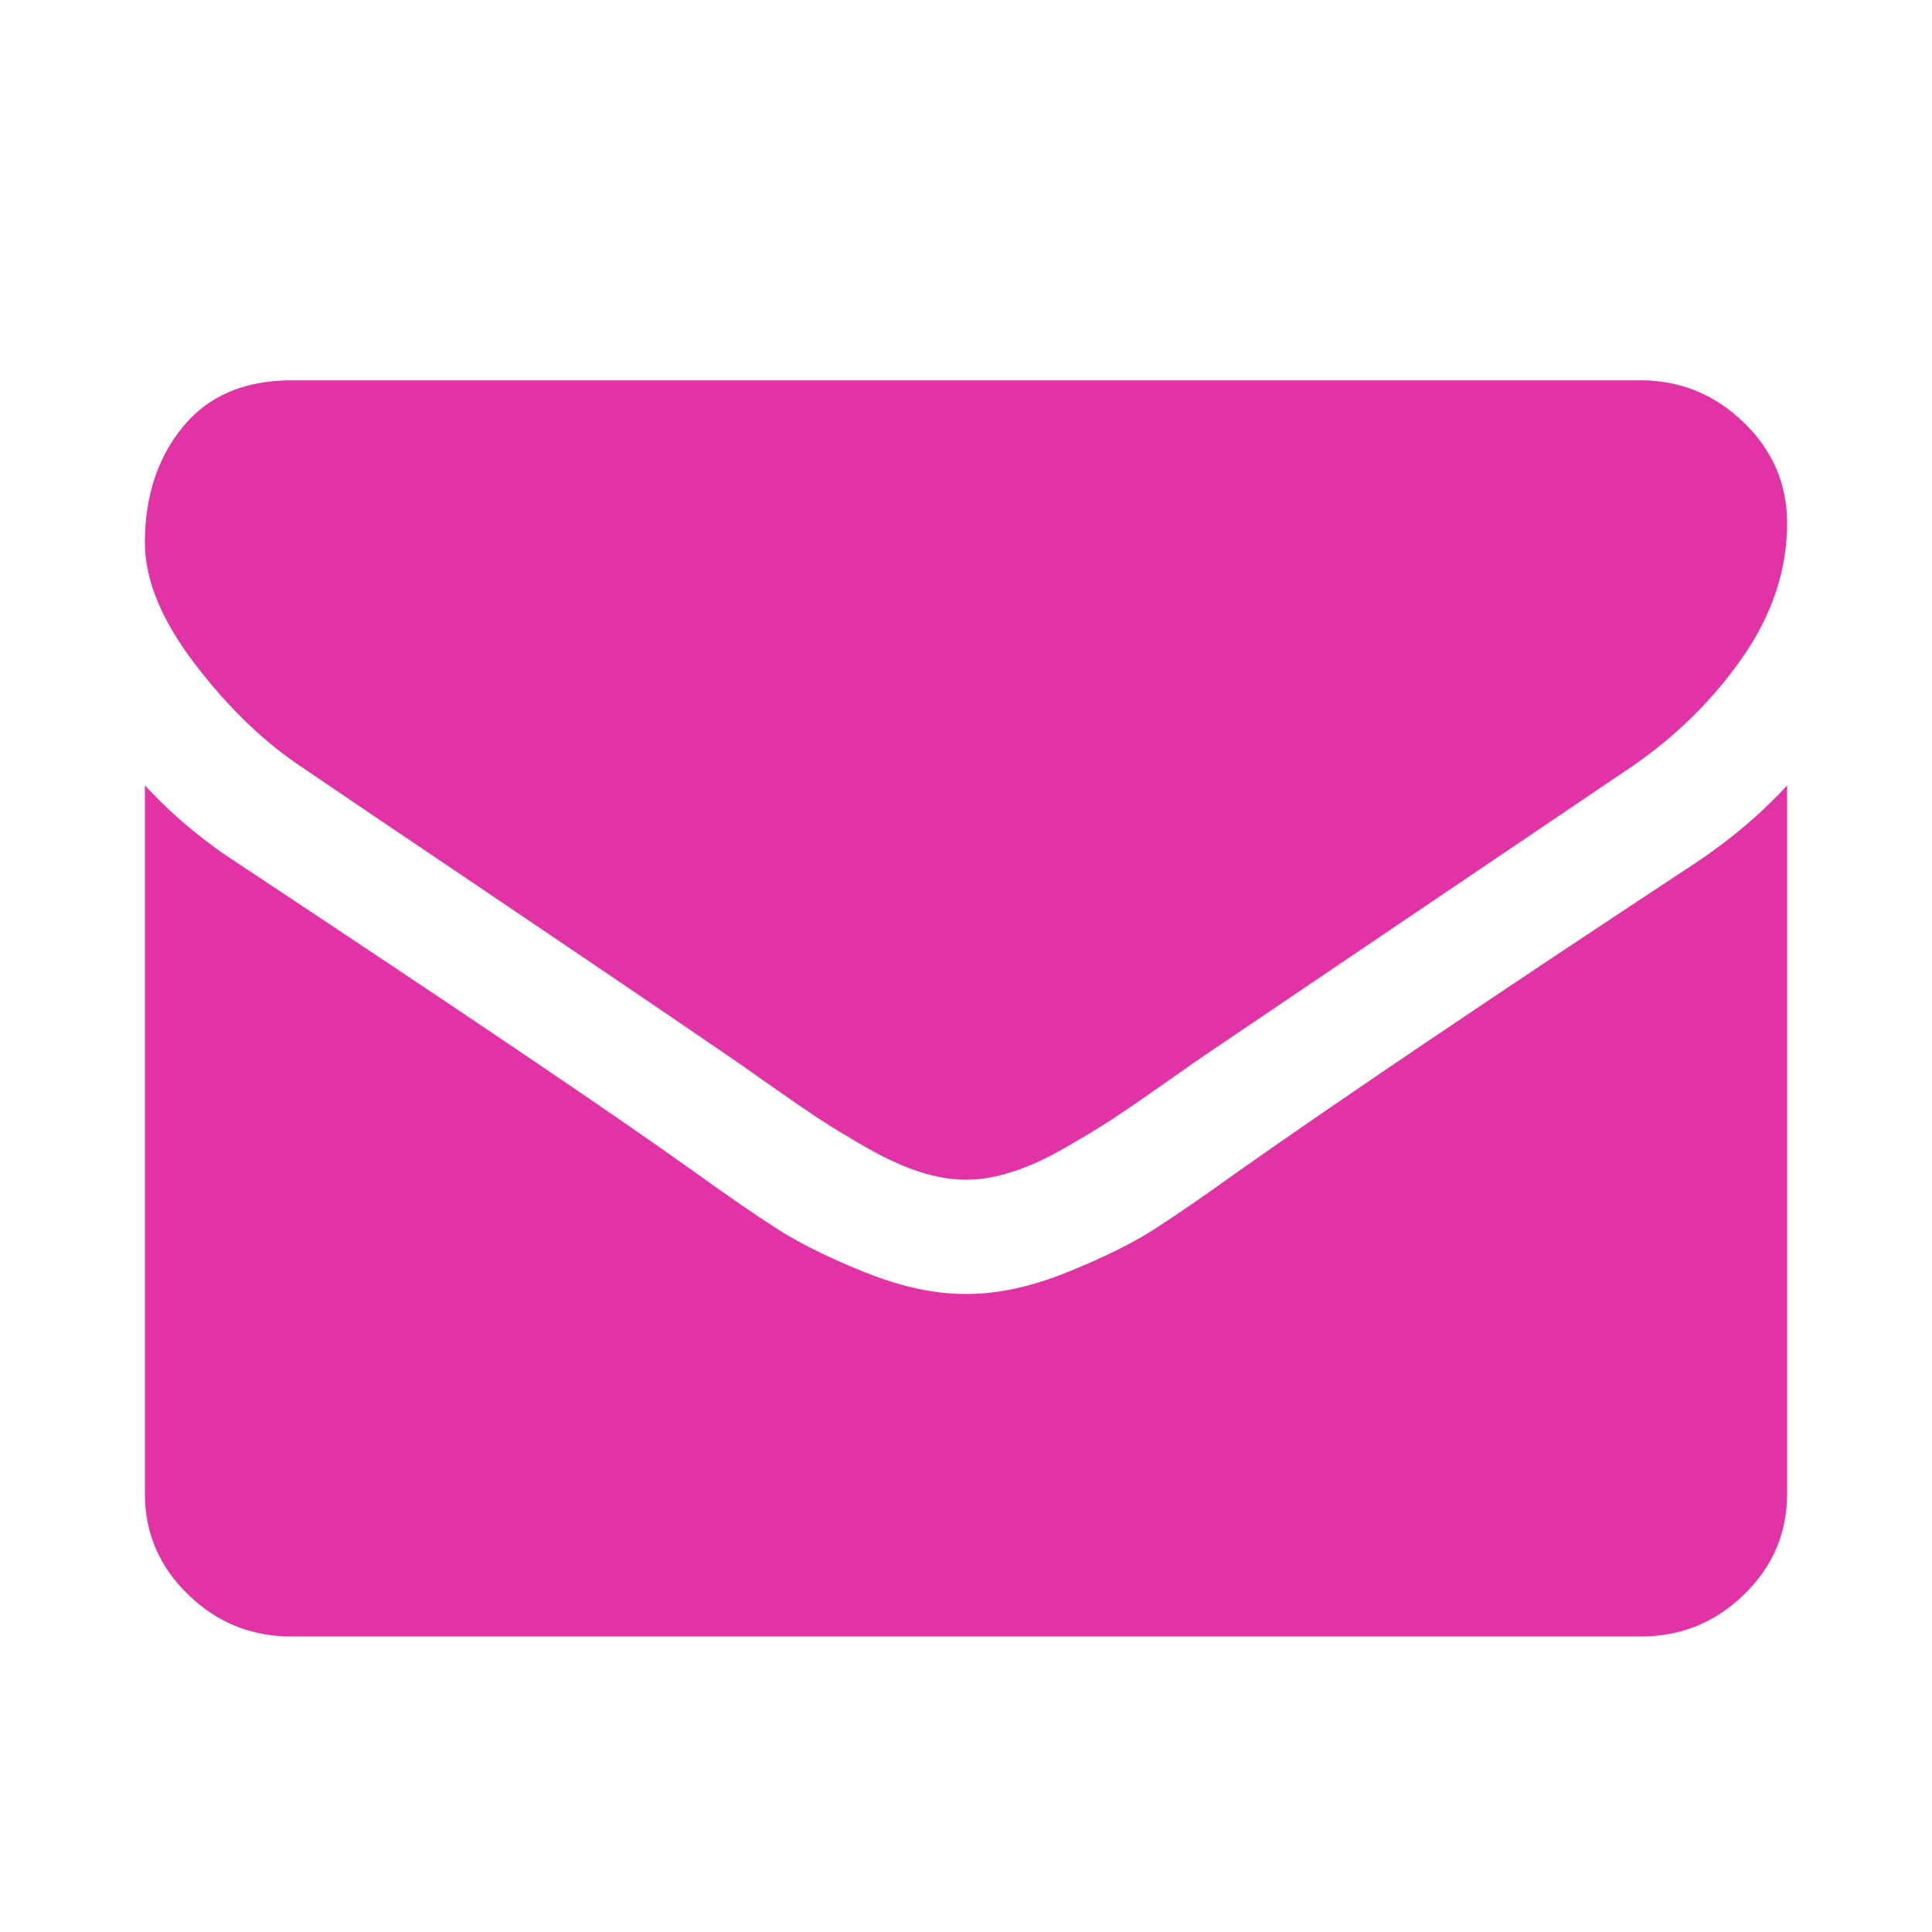 <?xml version="1.0" encoding="utf-8"?>
<!-- Generator: Adobe Illustrator 16.0.0, SVG Export Plug-In . SVG Version: 6.00 Build 0)  -->
<!DOCTYPE svg PUBLIC "-//W3C//DTD SVG 1.1//EN" "http://www.w3.org/Graphics/SVG/1.1/DTD/svg11.dtd">
<svg version="1.1" xmlns="http://www.w3.org/2000/svg" xmlns:xlink="http://www.w3.org/1999/xlink" x="0px" y="0px"
	 width="20px" height="20px" viewBox="0 0 20 20" enable-background="new 0 0 20 20" xml:space="preserve">
<path  fill="#e233a6" d="M18.054,16.506c-0.297,0.29-0.654,0.435-1.071,0.435H3.018
	c-0.417,0-0.774-0.145-1.071-0.435C1.648,16.217,1.5,15.869,1.5,15.463V8.13C1.778,8.432,2.098,8.7,2.458,8.934
	c2.289,1.515,3.861,2.576,4.715,3.186c0.36,0.26,0.653,0.461,0.878,0.605s0.523,0.293,0.896,0.443s0.721,0.227,1.043,0.227H10h0.01
	c0.322,0,0.67-0.076,1.043-0.227s0.672-0.299,0.896-0.443s0.518-0.346,0.878-0.605c1.075-0.757,2.649-1.819,4.724-3.186
	c0.361-0.24,0.677-0.508,0.949-0.803v7.333C18.5,15.869,18.352,16.217,18.054,16.506z M16.878,7.945
	c-2.378,1.607-3.858,2.607-4.439,3.001c-0.063,0.043-0.198,0.137-0.403,0.282c-0.206,0.145-0.377,0.262-0.513,0.352
	c-0.136,0.089-0.3,0.188-0.493,0.299c-0.192,0.111-0.375,0.195-0.545,0.25c-0.171,0.055-0.329,0.083-0.475,0.083H10H9.99
	c-0.146,0-0.304-0.028-0.475-0.083c-0.17-0.055-0.353-0.139-0.545-0.25c-0.193-0.109-0.357-0.21-0.494-0.299
	c-0.136-0.09-0.306-0.207-0.512-0.352c-0.205-0.145-0.34-0.239-0.403-0.282c-0.575-0.394-1.403-0.956-2.485-1.686
	C3.995,8.532,3.347,8.093,3.132,7.946c-0.393-0.259-0.763-0.614-1.11-1.067S1.5,6.006,1.5,5.618c0-0.48,0.131-0.88,0.394-1.201
	c0.263-0.32,0.638-0.48,1.124-0.48h13.965c0.41,0,0.767,0.145,1.066,0.434C18.35,4.661,18.5,5.009,18.5,5.415
	c0,0.486-0.155,0.951-0.465,1.395C17.725,7.253,17.34,7.631,16.878,7.945z"/>
</svg>